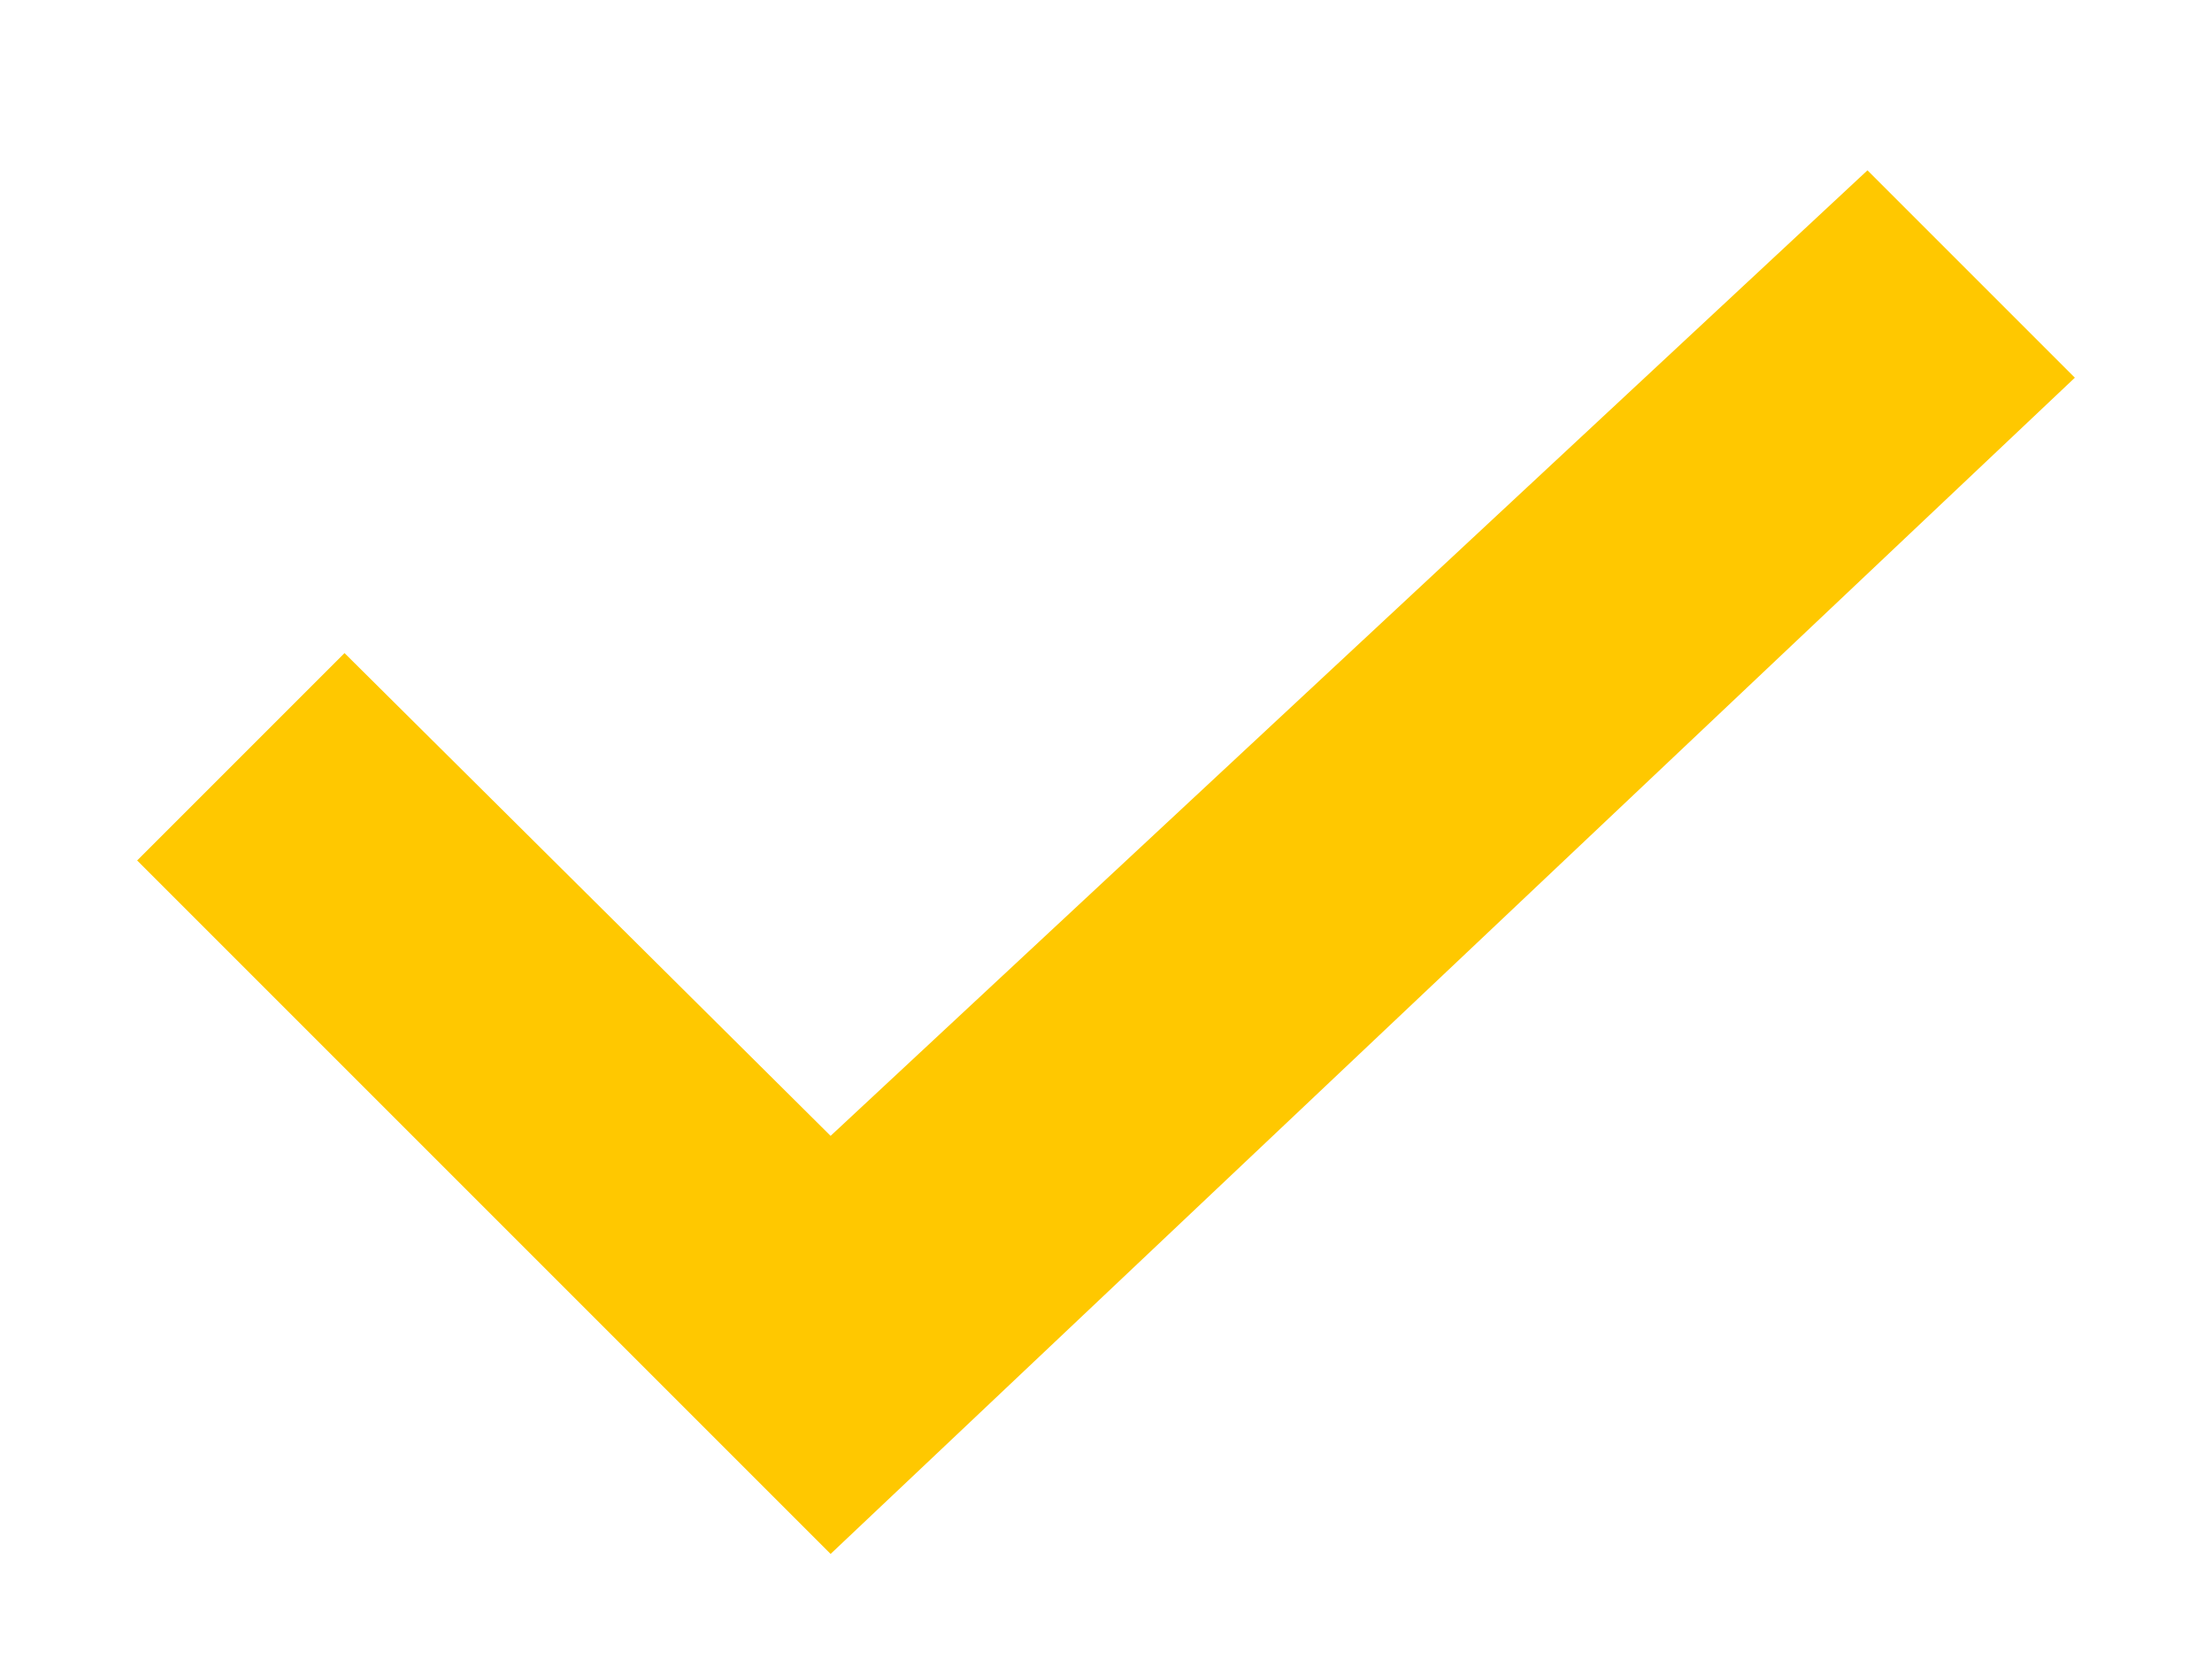 <svg width="12" height="9" viewBox="0 0 12 9" fill="none" xmlns="http://www.w3.org/2000/svg">
<path d="M4.506 8.43L0.744 4.668L1.869 3.543L4.506 6.162L10.131 0.924L11.256 2.049L4.506 8.43Z" fill="#FFC800"/>
</svg>
